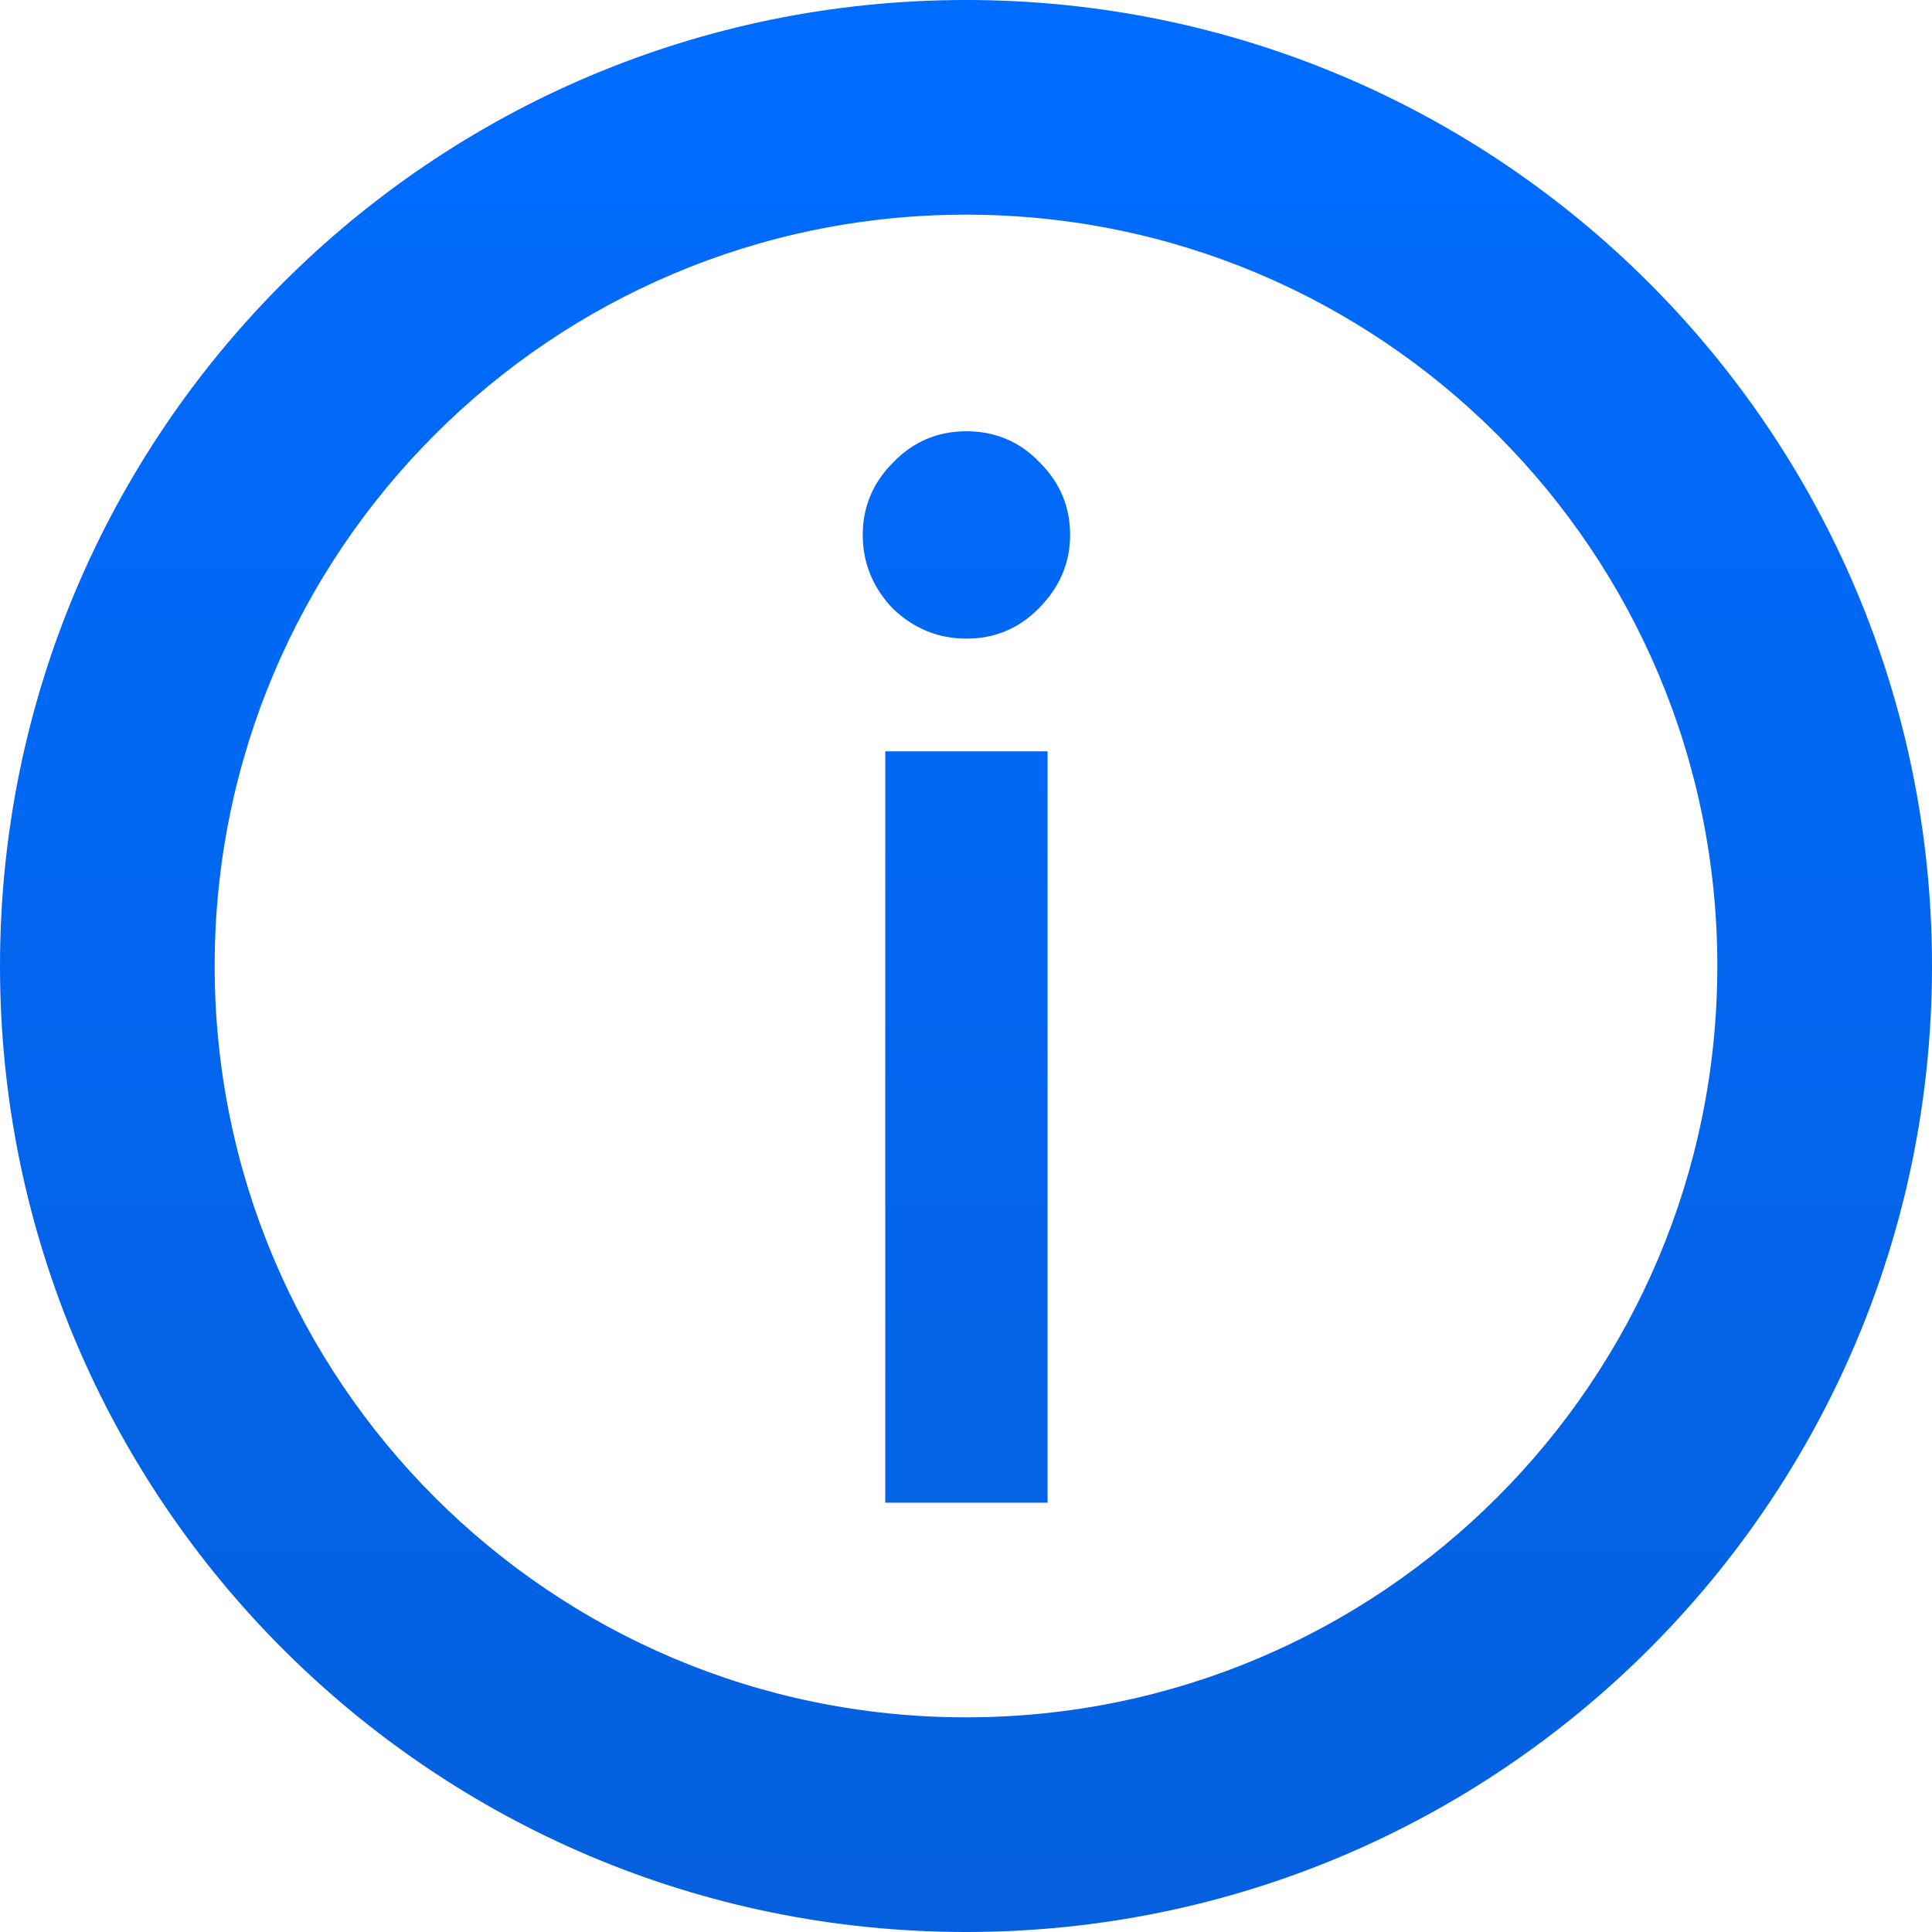 <svg width="18" height="18" viewBox="0 0 18 18" fill="none" xmlns="http://www.w3.org/2000/svg">
<path fill-rule="evenodd" clip-rule="evenodd" d="M9 16C12.866 16 16 12.866 16 9C16 5.134 12.866 2 9 2C5.134 2 2 5.134 2 9C2 12.866 5.134 16 9 16ZM9 18C13.971 18 18 13.971 18 9C18 4.029 13.971 0 9 0C4.029 0 0 4.029 0 9C0 13.971 4.029 18 9 18Z" fill="url(#paint0_linear_5901_304058)"/>
<path d="M9.676 5.67C9.49 5.857 9.266 5.95 9.004 5.95C8.743 5.95 8.514 5.857 8.318 5.67C8.132 5.474 8.038 5.245 8.038 4.984C8.038 4.723 8.132 4.499 8.318 4.312C8.505 4.116 8.734 4.018 9.004 4.018C9.275 4.018 9.504 4.116 9.69 4.312C9.877 4.499 9.97 4.723 9.97 4.984C9.97 5.245 9.872 5.474 9.676 5.67ZM8.248 14V7H9.76V14H8.248Z" fill="url(#paint1_linear_5901_304058)"/>
<defs>
<linearGradient id="paint0_linear_5901_304058" x1="9" y1="0" x2="9" y2="18" gradientUnits="userSpaceOnUse">
<stop stop-color="#006CFF"/>
<stop offset="1" stop-color="#0460DE"/>
</linearGradient>
<linearGradient id="paint1_linear_5901_304058" x1="9" y1="0" x2="9" y2="18" gradientUnits="userSpaceOnUse">
<stop stop-color="#006CFF"/>
<stop offset="1" stop-color="#0460DE"/>
</linearGradient>
</defs>
</svg>
